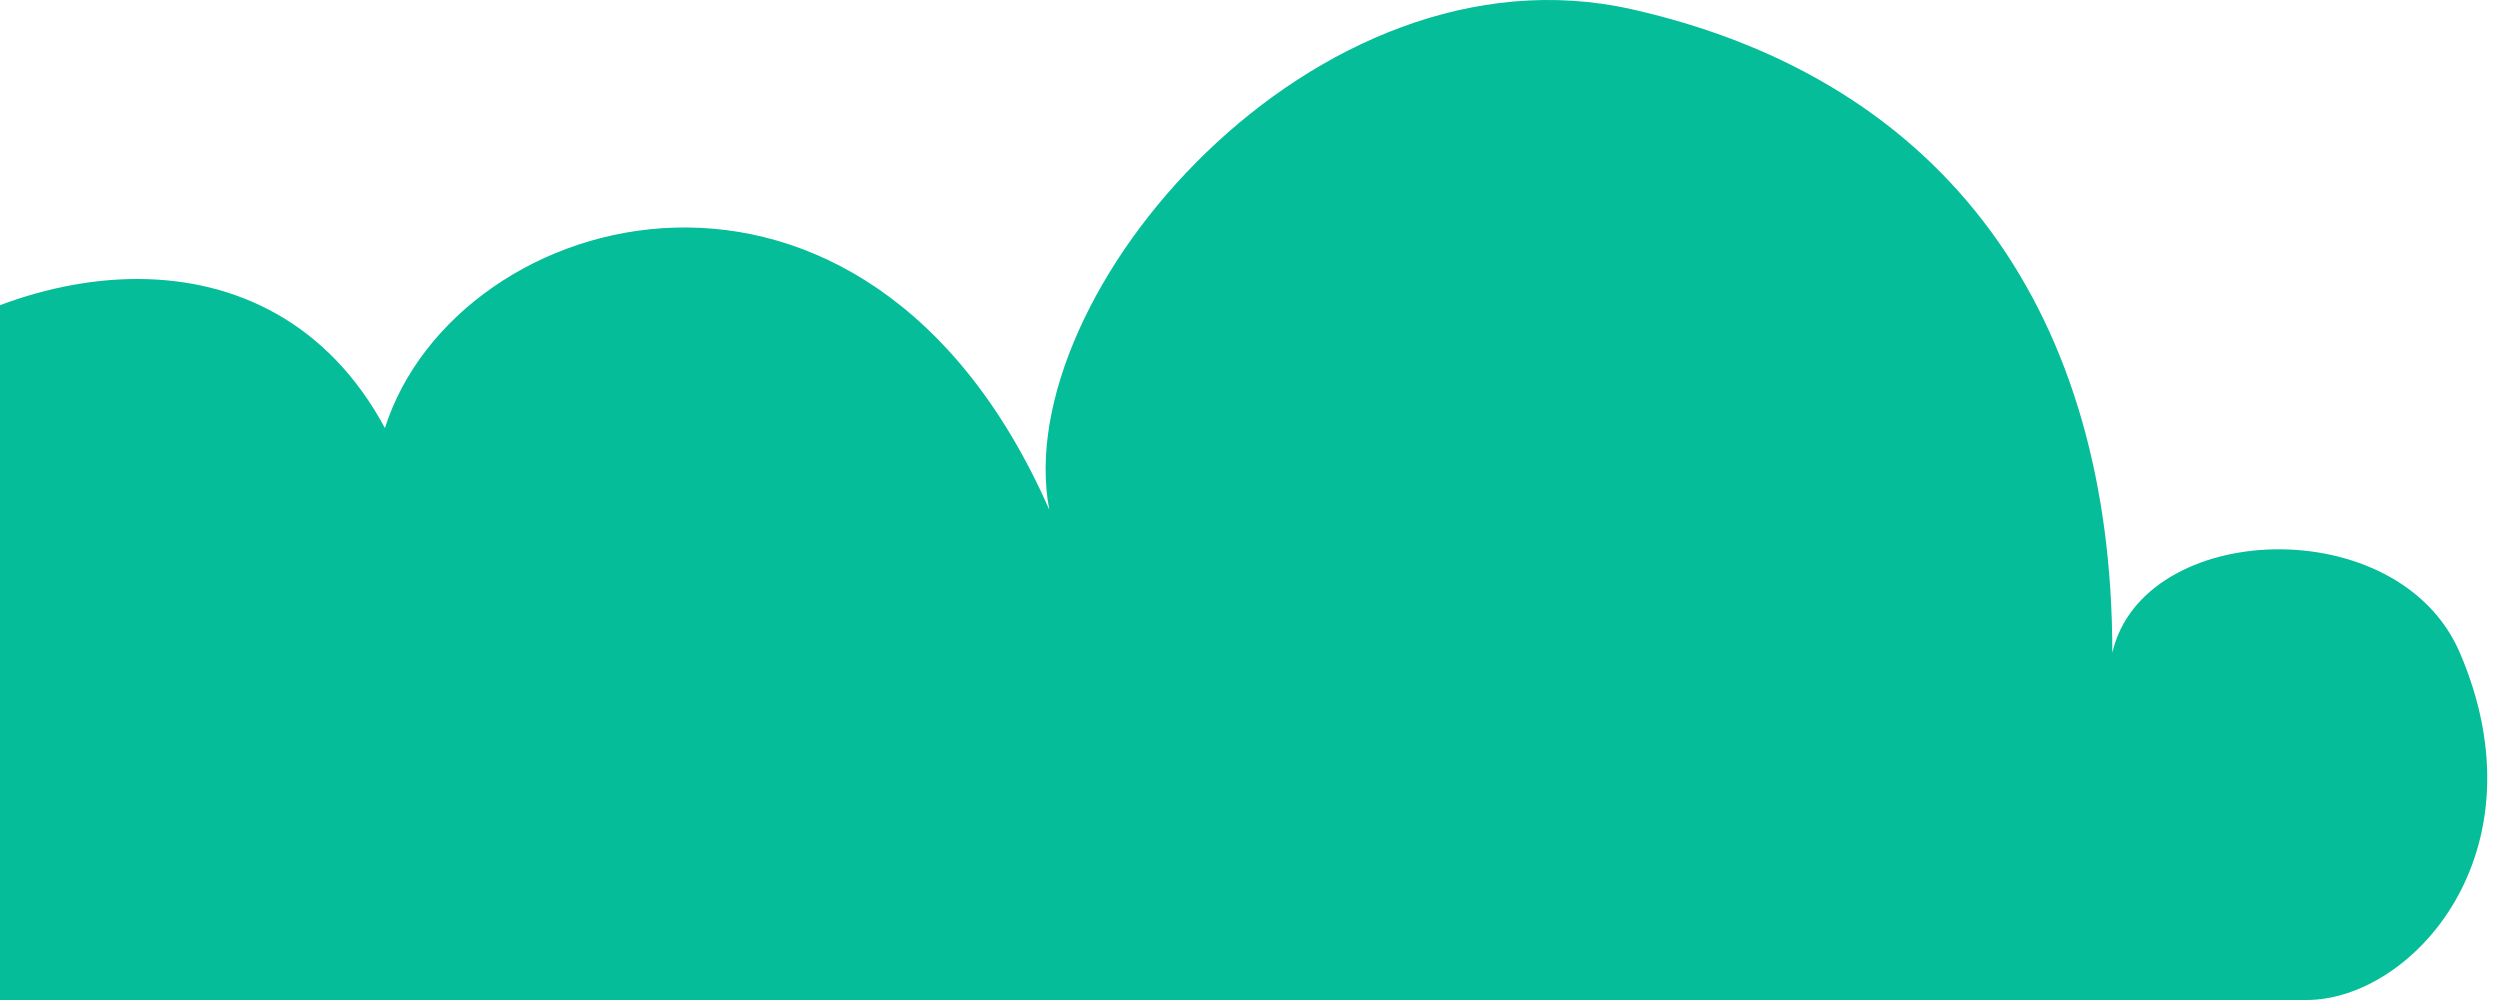 <svg width="85" height="34" viewBox="0 0 85 34" fill="none" xmlns="http://www.w3.org/2000/svg">
<path d="M78.422 34H-4.29C-21.666 19.068 5.441 0.316 13.087 14.554C15.519 6.914 29.421 3.094 35.676 17.332C34.286 10.039 44.712 -2.115 55.485 0.316C66.258 2.747 71.819 10.734 71.819 22.193C72.861 17.679 81.55 17.332 83.635 22.193C86.554 29 82 34 78.422 34Z" fill="#05BD99"/>
</svg>
